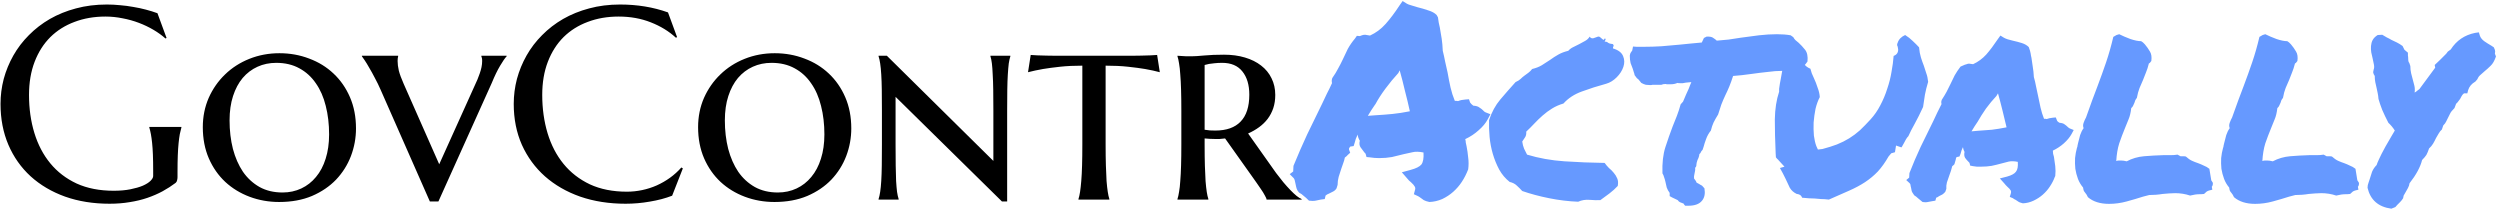 <svg class="svg svg-gca" viewBox="0 0 602 51" fill="none" xmlns="http://www.w3.org/2000/svg">
    <g>
        <path d="M42.747 42.647C42.747 42.883 42.715 43.13 42.651 43.388C42.608 43.646 42.489 43.86 42.297 44.032C41.33 44.762 40.278 45.439 39.139 46.062C38.022 46.663 36.809 47.189 35.499 47.641C34.188 48.091 32.771 48.435 31.246 48.672C29.742 48.929 28.121 49.058 26.381 49.058C22.472 49.058 18.907 48.489 15.685 47.35C12.464 46.191 9.694 44.558 7.374 42.454C5.076 40.349 3.293 37.825 2.026 34.883C0.759 31.919 0.125 28.633 0.125 25.024C0.125 22.984 0.383 20.976 0.898 19C1.435 17.024 2.208 15.145 3.218 13.362C4.227 11.579 5.473 9.947 6.955 8.465C8.437 6.962 10.123 5.662 12.013 4.567C13.925 3.472 16.018 2.623 18.295 2.022C20.593 1.399 23.074 1.088 25.737 1.088C26.768 1.088 27.82 1.141 28.895 1.249C29.968 1.335 31.031 1.474 32.084 1.668C33.136 1.839 34.146 2.054 35.112 2.312C36.1 2.57 37.034 2.859 37.915 3.182L40.106 9.142L39.848 9.271C39.01 8.519 38.044 7.821 36.948 7.177C35.853 6.532 34.683 5.974 33.437 5.502C32.191 5.029 30.881 4.663 29.506 4.406C28.153 4.127 26.779 3.987 25.383 3.987C22.677 3.987 20.196 4.417 17.941 5.276C15.685 6.113 13.742 7.338 12.11 8.948C10.499 10.559 9.242 12.535 8.34 14.876C7.438 17.218 6.987 19.88 6.987 22.866C6.987 26.152 7.417 29.202 8.276 32.016C9.135 34.829 10.413 37.267 12.11 39.328C13.806 41.39 15.922 43.012 18.456 44.193C21.012 45.353 23.987 45.933 27.38 45.933C28.884 45.933 30.226 45.815 31.407 45.579C32.588 45.342 33.587 45.053 34.403 44.709C35.219 44.344 35.832 43.957 36.24 43.549C36.669 43.12 36.884 42.733 36.884 42.389V41.133C36.884 39.629 36.863 38.33 36.819 37.235C36.776 36.139 36.712 35.194 36.627 34.4C36.54 33.584 36.444 32.885 36.336 32.306C36.229 31.725 36.1 31.189 35.95 30.694V30.566H43.682V30.694C43.553 31.146 43.424 31.683 43.295 32.306C43.188 32.907 43.091 33.626 43.005 34.464C42.919 35.302 42.855 36.29 42.812 37.428C42.769 38.545 42.747 39.844 42.747 41.326V42.647ZM48.836 30.63C48.836 28.096 49.309 25.744 50.254 23.575C51.22 21.406 52.531 19.526 54.184 17.937C55.838 16.326 57.792 15.07 60.048 14.168C62.303 13.265 64.719 12.815 67.297 12.815C69.831 12.815 72.215 13.244 74.448 14.103C76.704 14.941 78.658 16.143 80.312 17.711C81.987 19.279 83.308 21.18 84.274 23.414C85.241 25.647 85.724 28.149 85.724 30.92C85.724 33.218 85.316 35.441 84.5 37.589C83.684 39.715 82.492 41.605 80.924 43.259C79.356 44.891 77.423 46.202 75.125 47.189C72.827 48.156 70.196 48.639 67.232 48.639C64.719 48.639 62.346 48.22 60.112 47.383C57.879 46.545 55.924 45.353 54.249 43.807C52.573 42.239 51.252 40.349 50.286 38.137C49.319 35.903 48.836 33.401 48.836 30.63ZM68.037 46.352C69.67 46.352 71.173 46.029 72.548 45.385C73.922 44.741 75.103 43.818 76.091 42.615C77.101 41.412 77.874 39.952 78.411 38.233C78.969 36.493 79.249 34.539 79.249 32.37C79.249 29.9 78.98 27.612 78.443 25.508C77.927 23.403 77.133 21.588 76.059 20.063C75.007 18.517 73.686 17.314 72.097 16.455C70.507 15.574 68.649 15.134 66.523 15.134C64.891 15.134 63.387 15.445 62.013 16.069C60.638 16.691 59.446 17.593 58.437 18.775C57.449 19.956 56.675 21.406 56.117 23.124C55.559 24.842 55.28 26.796 55.28 28.987C55.28 31.436 55.548 33.723 56.085 35.849C56.644 37.954 57.449 39.79 58.501 41.358C59.575 42.905 60.907 44.129 62.496 45.031C64.085 45.911 65.933 46.352 68.037 46.352ZM95.872 13.426V13.555C95.83 13.663 95.797 13.835 95.776 14.071C95.754 14.307 95.743 14.511 95.743 14.683C95.743 15.37 95.84 16.143 96.034 17.003C96.248 17.84 96.635 18.893 97.194 20.16L105.763 39.554L114.397 20.418C114.59 20.009 114.783 19.58 114.977 19.129C115.17 18.656 115.353 18.173 115.524 17.679C115.696 17.185 115.836 16.691 115.943 16.197C116.051 15.682 116.104 15.177 116.104 14.683C116.104 14.404 116.083 14.168 116.04 13.974C115.997 13.759 115.954 13.62 115.911 13.555V13.426H122V13.555C121.592 13.985 121.066 14.747 120.421 15.843C119.777 16.916 119.111 18.291 118.424 19.966L105.57 48.51H103.508L91.652 21.61C91.222 20.622 90.76 19.677 90.267 18.775C89.794 17.851 89.343 17.035 88.914 16.326C88.505 15.596 88.14 14.994 87.818 14.522C87.496 14.028 87.271 13.706 87.142 13.555V13.426H95.872ZM163.044 8.948L162.754 9.077C161.079 7.531 159.059 6.296 156.697 5.373C154.356 4.449 151.779 3.987 148.965 3.987C146.259 3.987 143.778 4.417 141.523 5.276C139.268 6.113 137.324 7.338 135.692 8.948C134.081 10.559 132.824 12.535 131.922 14.876C131.02 17.218 130.57 19.88 130.57 22.866C130.57 26.152 130.999 29.223 131.858 32.08C132.717 34.915 133.995 37.374 135.692 39.457C137.389 41.541 139.504 43.184 142.039 44.387C144.594 45.568 147.569 46.158 150.963 46.158C152.187 46.158 153.411 46.029 154.635 45.772C155.859 45.514 157.03 45.138 158.147 44.644C159.285 44.129 160.348 43.517 161.336 42.808C162.346 42.078 163.258 41.251 164.075 40.327L164.429 40.553L161.852 47.125C160.241 47.748 158.458 48.22 156.504 48.543C154.571 48.886 152.616 49.058 150.64 49.058C146.667 49.058 143.026 48.489 139.719 47.35C136.433 46.191 133.598 44.558 131.214 42.454C128.851 40.349 127.004 37.825 125.673 34.883C124.363 31.919 123.707 28.633 123.707 25.024C123.707 22.984 123.965 20.976 124.481 19C125.018 17.024 125.791 15.145 126.8 13.362C127.809 11.579 129.055 9.947 130.537 8.465C132.019 6.962 133.705 5.662 135.596 4.567C137.507 3.472 139.601 2.623 141.877 2.022C144.175 1.399 146.656 1.088 149.319 1.088C153.465 1.088 157.309 1.721 160.853 2.988L163.044 8.948ZM168.102 30.63C168.102 28.096 168.574 25.744 169.519 23.575C170.486 21.406 171.796 19.526 173.45 17.937C175.103 16.326 177.058 15.07 179.313 14.168C181.568 13.265 183.984 12.815 186.561 12.815C189.096 12.815 191.48 13.244 193.714 14.103C195.969 14.941 197.923 16.143 199.577 17.711C201.252 19.279 202.573 21.18 203.54 23.414C204.506 25.647 204.989 28.149 204.989 30.92C204.989 33.218 204.582 35.441 203.766 37.589C202.949 39.715 201.757 41.605 200.189 43.259C198.621 44.891 196.688 46.202 194.39 47.189C192.092 48.156 189.461 48.639 186.498 48.639C183.984 48.639 181.611 48.22 179.377 47.383C177.144 46.545 175.189 45.353 173.514 43.807C171.839 42.239 170.518 40.349 169.551 38.137C168.585 35.903 168.102 33.401 168.102 30.63ZM187.303 46.352C188.935 46.352 190.438 46.029 191.813 45.385C193.188 44.741 194.369 43.818 195.357 42.615C196.366 41.412 197.139 39.952 197.676 38.233C198.235 36.493 198.514 34.539 198.514 32.37C198.514 29.9 198.245 27.612 197.709 25.508C197.193 23.403 196.399 21.588 195.324 20.063C194.272 18.517 192.951 17.314 191.362 16.455C189.773 15.574 187.915 15.134 185.788 15.134C184.156 15.134 182.653 15.445 181.278 16.069C179.904 16.691 178.711 17.593 177.702 18.775C176.714 19.956 175.941 21.406 175.383 23.124C174.824 24.842 174.545 26.796 174.545 28.987C174.545 31.436 174.814 33.723 175.35 35.849C175.909 37.954 176.714 39.79 177.767 41.358C178.84 42.905 180.172 44.129 181.761 45.031C183.351 45.911 185.198 46.352 187.303 46.352ZM242.522 48.51H241.266L215.653 23.317V34.786C215.653 36.719 215.664 38.405 215.685 39.844C215.707 41.283 215.739 42.529 215.782 43.581C215.847 44.612 215.922 45.482 216.008 46.191C216.115 46.9 216.244 47.479 216.394 47.93V48.059H211.561V47.93C211.712 47.479 211.841 46.9 211.948 46.191C212.056 45.482 212.142 44.612 212.206 43.581C212.271 42.529 212.314 41.283 212.335 39.844C212.356 38.405 212.367 36.719 212.367 34.786V26.668C212.367 24.735 212.356 23.059 212.335 21.642C212.314 20.203 212.271 18.968 212.206 17.937C212.142 16.885 212.056 16.004 211.948 15.295C211.841 14.586 211.712 14.007 211.561 13.555V13.426H213.559L239.204 38.749V26.668C239.204 24.735 239.193 23.059 239.171 21.642C239.15 20.203 239.107 18.968 239.042 17.937C239 16.885 238.935 16.004 238.849 15.295C238.763 14.586 238.645 14.007 238.494 13.555V13.426H243.295V13.555C243.144 14.007 243.016 14.586 242.908 15.295C242.822 16.004 242.747 16.885 242.683 17.937C242.618 18.968 242.575 20.203 242.554 21.642C242.533 23.059 242.522 24.735 242.522 26.668V48.51ZM260.627 15.811C258.673 15.811 256.89 15.896 255.279 16.069C253.69 16.24 252.316 16.423 251.156 16.616C249.824 16.852 248.621 17.11 247.548 17.389L248.192 13.233C248.514 13.276 249.04 13.308 249.771 13.33C250.501 13.352 251.263 13.373 252.058 13.394C252.874 13.394 253.637 13.405 254.345 13.426C255.075 13.426 255.58 13.426 255.859 13.426H271.098C271.355 13.426 271.828 13.426 272.515 13.426C273.224 13.405 273.976 13.394 274.771 13.394C275.565 13.373 276.327 13.352 277.058 13.33C277.788 13.308 278.314 13.276 278.637 13.233L279.281 17.389C278.25 17.11 277.069 16.852 275.737 16.616C274.599 16.423 273.224 16.24 271.613 16.069C270.024 15.896 268.231 15.811 266.233 15.811V34.786C266.233 36.719 266.255 38.405 266.298 39.844C266.34 41.283 266.394 42.529 266.458 43.581C266.544 44.612 266.641 45.482 266.749 46.191C266.856 46.9 266.985 47.479 267.135 47.93V48.059H259.693V47.93C259.843 47.479 259.972 46.9 260.08 46.191C260.187 45.482 260.284 44.612 260.37 43.581C260.456 42.529 260.52 41.283 260.563 39.844C260.606 38.405 260.627 36.719 260.627 34.786V15.811ZM290.073 31.242C290.503 31.307 290.933 31.36 291.362 31.404C291.813 31.425 292.242 31.436 292.651 31.436C295.335 31.436 297.365 30.716 298.74 29.277C300.136 27.838 300.834 25.679 300.834 22.802C300.834 20.439 300.275 18.571 299.158 17.196C298.063 15.821 296.441 15.134 294.293 15.134C293.606 15.134 292.994 15.166 292.457 15.23C291.942 15.274 291.502 15.327 291.137 15.392C290.728 15.478 290.374 15.563 290.073 15.649V31.242ZM295.003 33.337C294.573 33.401 294.143 33.444 293.714 33.465C293.306 33.465 292.887 33.465 292.457 33.465C292.113 33.465 291.738 33.455 291.329 33.433C290.922 33.411 290.503 33.379 290.073 33.337V34.915C290.073 36.826 290.095 38.502 290.138 39.941C290.18 41.358 290.235 42.583 290.299 43.613C290.385 44.644 290.482 45.514 290.589 46.223C290.696 46.91 290.825 47.479 290.975 47.93V48.059H283.534V47.93C283.684 47.479 283.812 46.9 283.92 46.191C284.049 45.482 284.145 44.612 284.21 43.581C284.296 42.529 284.36 41.283 284.403 39.844C284.446 38.405 284.468 36.719 284.468 34.786V26.668C284.468 24.735 284.446 23.059 284.403 21.642C284.36 20.203 284.296 18.968 284.21 17.937C284.145 16.885 284.049 16.004 283.92 15.295C283.812 14.586 283.684 14.007 283.534 13.555V13.426C283.877 13.448 284.242 13.47 284.628 13.491C284.951 13.512 285.305 13.534 285.692 13.555C286.1 13.555 286.508 13.555 286.916 13.555C287.603 13.555 288.623 13.491 289.977 13.362C291.329 13.233 292.919 13.169 294.745 13.169C296.592 13.169 298.267 13.394 299.771 13.845C301.295 14.296 302.595 14.941 303.669 15.778C304.764 16.616 305.602 17.636 306.182 18.839C306.783 20.042 307.084 21.384 307.084 22.866C307.084 24.026 306.922 25.089 306.601 26.055C306.278 27 305.827 27.859 305.247 28.633C304.668 29.385 303.98 30.05 303.185 30.63C302.391 31.21 301.51 31.715 300.544 32.144L307.277 41.648C307.857 42.421 308.437 43.162 309.017 43.871C309.618 44.58 310.187 45.213 310.724 45.772C311.261 46.33 311.766 46.803 312.238 47.189C312.711 47.555 313.108 47.802 313.43 47.93V48.059H304.989C304.989 47.866 304.85 47.533 304.571 47.06C304.313 46.566 304.002 46.062 303.637 45.546C303.293 45.009 302.938 44.494 302.573 44C302.229 43.506 301.972 43.141 301.8 42.905L295.003 33.337Z" fill="black" />
        <path d="M310.563 41.938L311.4 41.294L311.465 39.941C312.539 37.321 313.634 34.808 314.751 32.402C315.911 29.996 317.113 27.527 318.359 24.992C318.746 24.176 319.132 23.36 319.519 22.544C319.948 21.728 320.357 20.89 320.743 20.031C320.7 19.859 320.679 19.687 320.679 19.515C320.679 19.3 320.722 19.064 320.808 18.807C321.409 17.947 321.881 17.174 322.225 16.487C322.612 15.8 322.977 15.091 323.32 14.361C323.707 13.502 324.115 12.643 324.545 11.784C325.017 10.924 325.597 10.087 326.284 9.271L326.735 8.626L327.444 8.691C327.616 8.605 327.788 8.54 327.96 8.497C328.175 8.411 328.432 8.369 328.733 8.369L329.893 8.562C331.31 7.918 332.556 6.994 333.63 5.791C334.747 4.545 335.863 3.063 336.98 1.345L337.753 0.25L338.784 0.894C338.999 1.023 339.343 1.152 339.815 1.281C340.288 1.41 340.782 1.56 341.297 1.732C342.199 1.947 343.08 2.205 343.939 2.505C344.798 2.763 345.464 3.128 345.936 3.601L346.259 4.18C346.345 4.653 346.409 5.082 346.452 5.469C346.538 5.856 346.624 6.242 346.71 6.629C346.881 7.531 347.032 8.433 347.161 9.335C347.29 10.194 347.376 11.161 347.418 12.235C347.633 13.094 347.827 13.974 347.998 14.876C348.213 15.736 348.407 16.594 348.578 17.454C348.793 18.7 349.029 19.902 349.287 21.062C349.545 22.179 349.889 23.253 350.318 24.284C350.747 24.284 351.005 24.305 351.091 24.348C351.607 24.133 352.208 24.004 352.895 23.961L353.733 23.897L353.991 24.67C354.077 24.799 354.184 24.928 354.313 25.057C354.442 25.186 354.592 25.314 354.764 25.443C355.451 25.486 355.945 25.637 356.246 25.894C356.59 26.109 356.868 26.324 357.083 26.539C357.169 26.625 357.277 26.732 357.406 26.861C357.534 26.947 357.642 27.011 357.728 27.054L358.888 27.505L358.243 28.729C357.771 29.631 357.041 30.512 356.052 31.371C355.108 32.23 354.033 32.939 352.831 33.497C352.917 33.798 352.96 34.077 352.96 34.335C353.002 34.593 353.067 34.893 353.153 35.237C353.325 36.096 353.454 36.998 353.54 37.943C353.668 38.845 353.668 39.79 353.54 40.778C353.11 41.895 352.595 42.905 351.993 43.807C351.435 44.666 350.747 45.46 349.931 46.191C349.158 46.878 348.278 47.458 347.29 47.93C346.301 48.36 345.271 48.596 344.197 48.639C343.595 48.51 343.144 48.36 342.844 48.188C342.586 48.017 342.35 47.844 342.135 47.673C341.791 47.415 341.512 47.243 341.297 47.157L340.46 46.771L340.717 45.804C340.846 45.46 340.825 45.16 340.653 44.902C340.524 44.644 340.224 44.3 339.751 43.871C339.579 43.742 339.429 43.613 339.3 43.484C339.171 43.313 339.021 43.141 338.849 42.969L337.56 41.487L339.686 40.907C340.975 40.563 341.834 40.134 342.264 39.619C342.693 39.06 342.865 38.094 342.779 36.719C341.706 36.504 340.825 36.483 340.138 36.655C339.45 36.783 338.763 36.934 338.076 37.106C337.088 37.363 336.121 37.599 335.176 37.814C334.231 37.986 333.2 38.072 332.083 38.072C331.353 38.072 330.58 38.008 329.764 37.879L329.055 37.814L328.862 37.106C328.862 37.02 328.797 36.934 328.668 36.848C328.582 36.719 328.497 36.612 328.411 36.526C328.196 36.268 327.938 35.924 327.638 35.495C327.337 35.066 327.273 34.528 327.444 33.884C327.144 33.411 326.972 32.917 326.929 32.402C326.757 32.746 326.607 33.089 326.478 33.433C326.392 33.733 326.306 34.035 326.22 34.335L325.962 35.173L325.125 35.301C325.039 35.388 324.953 35.517 324.867 35.688C324.824 35.86 324.824 35.989 324.867 36.075L325.125 36.783L324.48 37.363C324.394 37.492 324.287 37.599 324.158 37.686C324.029 37.772 323.922 37.857 323.836 37.943C323.75 38.416 323.621 38.867 323.449 39.296C323.32 39.726 323.17 40.156 322.998 40.585C322.783 41.272 322.569 41.938 322.354 42.583C322.182 43.227 322.096 43.871 322.096 44.516L321.839 45.353C321.624 45.697 321.345 45.955 321.001 46.126C320.7 46.298 320.399 46.449 320.099 46.577C319.669 46.749 319.368 46.921 319.197 47.093L319.003 47.93L318.037 48.059C317.479 48.188 317.07 48.274 316.813 48.317C316.598 48.36 316.34 48.381 316.04 48.381L315.202 48.317C314.686 47.801 314.257 47.415 313.913 47.157C313.613 46.857 313.247 46.599 312.818 46.384L312.431 45.869C312.26 45.525 312.152 45.224 312.109 44.967C312.066 44.666 312.002 44.365 311.916 44.064C311.83 43.506 311.701 43.12 311.529 42.905L310.563 41.938ZM331.117 25.186C330.515 26.045 329.935 26.947 329.377 27.892C329.678 27.849 329.957 27.827 330.215 27.827C330.515 27.827 330.816 27.806 331.117 27.763C332.62 27.677 334.016 27.57 335.305 27.441C336.594 27.312 337.99 27.097 339.493 26.796C339.149 25.207 338.763 23.596 338.333 21.964C337.947 20.289 337.517 18.613 337.045 16.938L336.723 17.582C335.649 18.742 334.618 19.988 333.63 21.32C332.642 22.651 331.826 23.919 331.181 25.121L331.117 25.186ZM385.37 48.188C384.682 48.231 383.823 48.21 382.792 48.124C381.804 48.038 380.881 48.188 380.022 48.575C377.745 48.489 375.425 48.21 373.063 47.737C370.7 47.264 368.531 46.684 366.555 45.997C366.126 45.525 365.696 45.095 365.266 44.709C364.837 44.279 364.257 43.978 363.527 43.807C362.496 42.991 361.658 42.003 361.014 40.843C360.369 39.64 359.854 38.373 359.467 37.041C359.081 35.71 358.823 34.357 358.694 32.982C358.565 31.564 358.523 30.211 358.565 28.923C359.21 26.99 360.112 25.336 361.272 23.961C362.474 22.544 363.698 21.148 364.944 19.773C365.502 19.515 365.911 19.258 366.168 19C366.469 18.7 366.77 18.442 367.071 18.227C367.414 17.969 367.737 17.733 368.037 17.518C368.381 17.26 368.681 16.96 368.939 16.616C369.841 16.401 370.614 16.101 371.259 15.714C371.946 15.284 372.612 14.855 373.256 14.425C373.9 13.953 374.566 13.523 375.254 13.137C375.941 12.75 376.735 12.45 377.638 12.235C377.981 11.848 378.389 11.547 378.862 11.332C379.334 11.075 379.807 10.839 380.279 10.624C380.795 10.366 381.267 10.108 381.697 9.851C382.17 9.593 382.534 9.249 382.792 8.82C383.007 9.163 383.308 9.292 383.694 9.206C384.081 9.077 384.446 8.948 384.79 8.82C385.005 8.777 385.176 8.82 385.305 8.948C385.477 9.077 385.627 9.206 385.756 9.335C385.885 9.464 385.992 9.55 386.078 9.593C386.207 9.593 386.314 9.486 386.4 9.271C386.615 9.271 386.68 9.378 386.594 9.593C386.508 9.808 386.443 9.958 386.4 10.044C386.744 10.001 387.023 10.087 387.238 10.302C387.496 10.473 387.882 10.581 388.398 10.624C388.57 10.839 388.613 11.01 388.527 11.139C388.441 11.225 388.398 11.397 388.398 11.655C389.687 12.041 390.503 12.664 390.846 13.523C391.19 14.339 391.211 15.198 390.911 16.101C390.61 17.003 390.073 17.84 389.3 18.613C388.527 19.387 387.689 19.902 386.787 20.16C384.725 20.718 382.771 21.341 380.924 22.028C379.12 22.673 377.638 23.639 376.478 24.928C375.447 25.228 374.523 25.637 373.707 26.152C372.934 26.625 372.182 27.183 371.452 27.827C370.765 28.429 370.099 29.073 369.455 29.76C368.853 30.405 368.209 31.049 367.522 31.693C367.564 32.295 367.457 32.767 367.199 33.111C366.984 33.411 366.77 33.733 366.555 34.077C366.641 34.722 366.791 35.301 367.006 35.817C367.221 36.29 367.457 36.762 367.715 37.234C370.55 38.094 373.557 38.63 376.735 38.845C379.957 39.06 383.179 39.189 386.4 39.232C386.701 39.661 387.045 40.07 387.431 40.456C387.861 40.8 388.247 41.187 388.591 41.616C388.935 42.003 389.214 42.454 389.429 42.969C389.644 43.442 389.687 44.043 389.558 44.773C388.956 45.417 388.291 46.019 387.56 46.577C386.83 47.093 386.1 47.63 385.37 48.188ZM429.122 17.067C428.045 17.067 426.885 17.153 425.638 17.325C424.395 17.454 423.169 17.604 421.967 17.776C421.107 17.905 420.272 18.012 419.452 18.098C418.679 18.184 417.973 18.248 417.328 18.291C417.029 19.236 416.725 20.074 416.426 20.804C416.127 21.535 415.803 22.243 415.462 22.93C415.117 23.661 414.792 24.412 414.493 25.186C414.236 25.916 413.978 26.71 413.72 27.57C413.292 28.257 412.926 28.901 412.627 29.503C412.37 30.061 412.153 30.705 411.978 31.436C411.462 32.08 411.081 32.767 410.823 33.497C410.565 34.184 410.37 34.786 410.241 35.301L409.983 36.075C409.725 36.333 409.576 36.547 409.534 36.719C409.488 36.848 409.38 36.977 409.21 37.106C409.168 37.578 409.019 38.05 408.761 38.523C408.674 38.738 408.607 38.953 408.565 39.167C408.524 39.339 408.504 39.468 408.504 39.554C408.504 39.983 408.395 40.263 408.179 40.392C408.22 40.607 408.22 40.843 408.179 41.1C408.138 41.316 408.091 41.53 408.05 41.745C407.921 42.26 407.88 42.669 407.921 42.969C408.05 43.141 408.158 43.291 408.246 43.42C408.37 43.549 408.457 43.721 408.504 43.936C408.761 44.107 408.952 44.215 409.081 44.258C409.251 44.387 409.509 44.537 409.854 44.709L410.431 45.353C410.648 46.599 410.457 47.587 409.854 48.317C409.21 49.133 408.112 49.541 406.565 49.541H405.792C405.581 49.326 405.452 49.155 405.411 49.026C405.065 48.897 404.787 48.79 404.571 48.704C404.354 48.617 404.163 48.446 403.988 48.188C403.431 47.93 402.981 47.715 402.638 47.544L402.058 47.222C402.058 46.749 402.058 46.491 402.058 46.449C401.757 46.062 401.521 45.633 401.349 45.16C401.22 44.687 401.113 44.215 401.027 43.742C400.941 43.356 400.833 42.991 400.705 42.647C400.618 42.303 400.49 42.003 400.318 41.745C400.232 39.254 400.468 37.148 401.027 35.43C401.585 33.712 402.165 32.058 402.766 30.469C403.11 29.61 403.452 28.751 403.797 27.892C404.143 26.99 404.442 26.066 404.699 25.121L405.277 24.477C405.581 23.79 405.818 23.231 405.988 22.802C406.205 22.329 406.416 21.857 406.632 21.384C406.761 21.084 406.87 20.804 406.957 20.546C407.081 20.246 407.189 19.988 407.277 19.773C407.019 19.773 406.782 19.795 406.565 19.838C406.354 19.838 406.138 19.859 405.926 19.902C405.668 19.945 405.431 19.988 405.215 20.031C404.998 20.031 404.787 20.031 404.571 20.031C404.272 20.031 404.055 20.009 403.926 19.966C403.452 20.181 402.938 20.289 402.38 20.289H401.736C401.607 20.289 401.478 20.289 401.349 20.289C401.263 20.246 401.177 20.224 401.091 20.224C400.662 20.224 400.318 20.289 400.06 20.418C399.545 20.418 399.051 20.418 398.578 20.418H397.934C397.848 20.418 397.741 20.439 397.612 20.482C397.483 20.482 397.376 20.482 397.29 20.482C396.989 20.482 396.667 20.46 396.323 20.418C395.979 20.331 395.614 20.181 395.228 19.966C394.712 19.279 394.368 18.914 394.197 18.871L393.617 18.098C393.574 17.84 393.51 17.604 393.424 17.389C393.338 17.131 393.252 16.852 393.166 16.552C392.994 16.122 392.822 15.671 392.65 15.198C392.522 14.683 392.457 14.081 392.457 13.394C392.5 13.05 392.586 12.793 392.715 12.621C392.844 12.45 392.951 12.299 393.037 12.17L393.23 11.204L394.068 11.268H395.872C397.247 11.268 398.643 11.225 400.06 11.139C401.478 11.01 402.938 10.881 404.442 10.753C405.303 10.666 406.158 10.581 407.019 10.495C407.921 10.409 408.844 10.323 409.792 10.237C409.962 9.851 410.132 9.486 410.308 9.142L410.947 8.82C411.72 8.777 412.261 8.884 412.56 9.142C412.906 9.357 413.184 9.571 413.4 9.786C414.344 9.7 415.287 9.614 416.236 9.528C417.22 9.399 418.21 9.249 419.194 9.077C420.658 8.862 422.117 8.669 423.576 8.497C425.081 8.326 426.519 8.24 427.895 8.24C428.498 8.24 429.076 8.261 429.638 8.304C430.194 8.347 430.71 8.411 431.184 8.497L431.823 8.948C431.957 9.206 432.127 9.442 432.339 9.657C432.596 9.872 432.854 10.087 433.112 10.302C433.627 10.774 434.143 11.332 434.658 11.977C435.174 12.621 435.37 13.566 435.241 14.812C434.895 15.327 434.638 15.628 434.467 15.714L433.885 16.487L433.246 16.423C432.988 16.423 432.751 16.465 432.534 16.552C432.318 16.594 432.107 16.659 431.89 16.745C431.72 16.831 431.545 16.916 431.375 17.003C431.205 17.045 431.009 17.089 430.792 17.131C430.411 17.131 430.086 17.131 429.828 17.131C429.612 17.089 429.38 17.067 429.122 17.067ZM462.112 11.397C462.194 12.342 462.344 13.158 462.56 13.845C462.777 14.533 463.009 15.198 463.266 15.843C463.483 16.444 463.679 17.045 463.849 17.647C464.065 18.205 464.215 18.893 464.297 19.709C463.957 20.826 463.699 21.857 463.524 22.802C463.401 23.746 463.246 24.735 463.076 25.765C462.39 27.269 461.72 28.601 461.081 29.76C460.431 30.92 459.916 31.929 459.535 32.789C459.318 33.004 459.122 33.261 458.952 33.562C458.823 33.82 458.674 34.099 458.504 34.4C458.416 34.528 458.308 34.722 458.179 34.979C458.05 35.237 457.942 35.409 457.854 35.495L456.565 35.044L456.308 36.655L455.411 36.912L454.761 37.686C453.947 39.103 453.091 40.306 452.184 41.294C451.287 42.239 450.256 43.098 449.091 43.871C447.978 44.602 446.689 45.289 445.225 45.933C443.813 46.577 442.199 47.286 440.395 48.059C439.663 47.973 439.019 47.93 438.462 47.93C437.947 47.888 437.452 47.844 436.978 47.801C436.163 47.801 435.153 47.737 433.952 47.608C433.823 47.264 433.627 47.028 433.37 46.9C433.112 46.771 432.88 46.706 432.663 46.706C431.931 46.362 431.375 45.869 430.988 45.224C430.643 44.537 430.303 43.807 429.957 43.033C429.741 42.561 429.529 42.131 429.313 41.745C429.096 41.316 428.864 40.886 428.607 40.456L429.699 40.134L428.282 38.588C428.194 38.459 428.091 38.352 427.957 38.266C427.833 38.137 427.725 38.008 427.638 37.879L427.576 36.848C427.442 33.884 427.38 31.178 427.38 28.729C427.421 26.238 427.766 24.026 428.411 22.093V21.384C428.54 20.439 428.669 19.666 428.797 19.064C428.926 18.42 429.034 17.819 429.122 17.26C429.246 16.316 429.442 15.434 429.699 14.619C430.303 14.49 430.751 14.254 431.05 13.91C431.354 13.523 431.612 13.179 431.823 12.879C432.426 12.836 432.833 12.922 433.05 13.137C433.266 13.351 433.478 13.695 433.694 14.168C433.911 14.554 434.169 14.983 434.467 15.456C434.813 15.929 435.308 16.294 435.947 16.552C436.035 16.895 436.143 17.26 436.272 17.647C436.442 17.991 436.617 18.377 436.787 18.807C437.132 19.537 437.431 20.31 437.689 21.126C437.988 21.899 438.163 22.651 438.205 23.381C437.777 24.197 437.431 25.143 437.174 26.216C436.957 27.29 436.808 28.386 436.72 29.503C436.679 30.576 436.699 31.629 436.787 32.66C436.916 33.648 437.112 34.486 437.37 35.173L437.751 36.01L438.849 35.881C440.138 35.538 441.297 35.173 442.328 34.786C443.4 34.357 444.39 33.862 445.292 33.304C446.194 32.746 447.055 32.102 447.87 31.371C448.684 30.598 449.545 29.718 450.447 28.729C451.349 27.741 452.122 26.625 452.766 25.379C453.452 24.09 454.014 22.759 454.442 21.384C454.916 20.009 455.256 18.656 455.473 17.325C455.73 15.95 455.9 14.661 455.988 13.459C456.72 13.201 457.081 12.686 457.081 11.912L456.957 11.204C456.782 10.946 456.782 10.645 456.957 10.302C457.215 9.486 457.813 8.862 458.761 8.433C459.447 8.862 460.05 9.335 460.565 9.851C461.122 10.366 461.638 10.881 462.112 11.397ZM494.777 42.647C494.519 43.377 494.132 44.129 493.617 44.902C493.143 45.633 492.565 46.298 491.875 46.9C491.236 47.458 490.504 47.93 489.689 48.317C488.87 48.704 488.009 48.919 487.112 48.961C486.55 48.833 486.163 48.682 485.947 48.51C485.777 48.381 485.586 48.253 485.37 48.124C485.241 48.038 485.112 47.973 484.983 47.93C484.895 47.844 484.813 47.78 484.725 47.737L483.952 47.415L484.21 46.577C484.297 46.233 484.277 45.976 484.143 45.804C484.019 45.589 483.761 45.31 483.37 44.967C483.246 44.838 483.112 44.709 482.988 44.58C482.854 44.451 482.751 44.322 482.663 44.193L481.565 42.969L483.308 42.518C484.38 42.218 485.091 41.831 485.431 41.358C485.823 40.886 485.973 40.091 485.885 38.974C485.024 38.803 484.297 38.781 483.694 38.91C483.138 39.039 482.555 39.189 481.957 39.361C481.184 39.576 480.385 39.769 479.571 39.941C478.797 40.07 477.937 40.134 476.993 40.134C476.648 40.134 476.328 40.134 476.029 40.134C475.725 40.091 475.406 40.048 475.06 40.005L474.416 39.876C474.328 39.404 474.246 39.146 474.158 39.103C474.071 39.017 473.988 38.931 473.901 38.845C473.684 38.63 473.452 38.352 473.194 38.008C472.978 37.621 472.937 37.148 473.06 36.59C472.849 36.204 472.72 35.817 472.679 35.43C472.421 35.946 472.225 36.483 472.096 37.041L471.839 37.686L471.194 37.814C471.107 37.857 471.045 37.965 470.998 38.137C470.957 38.266 470.937 38.373 470.937 38.459L470.617 39.554C470.529 39.64 470.442 39.726 470.359 39.812C470.272 39.855 470.184 39.919 470.102 40.005C470.014 40.392 469.906 40.778 469.777 41.165C469.648 41.551 469.519 41.916 469.39 42.26C469.174 42.819 468.983 43.377 468.813 43.936C468.679 44.451 468.638 44.967 468.679 45.482L468.421 46.191C468.21 46.449 467.973 46.663 467.715 46.835C467.457 46.964 467.199 47.093 466.942 47.222C466.854 47.308 466.725 47.393 466.555 47.479C466.426 47.522 466.318 47.566 466.236 47.608L466.04 48.317L465.266 48.446C464.792 48.532 464.452 48.596 464.236 48.639C464.065 48.682 463.849 48.704 463.591 48.704L462.947 48.639C462.473 48.253 462.112 47.952 461.854 47.737C461.596 47.479 461.292 47.243 460.947 47.028C460.565 46.513 460.349 46.126 460.308 45.869C460.261 45.611 460.22 45.375 460.174 45.16C460.091 44.902 460.05 44.687 460.05 44.516C460.004 44.344 459.942 44.215 459.854 44.129L459.019 43.356L459.725 42.776L459.792 41.68C460.648 39.49 461.55 37.385 462.493 35.366C463.483 33.347 464.493 31.285 465.524 29.18C465.87 28.493 466.189 27.806 466.493 27.119C466.834 26.431 467.179 25.744 467.524 25.057C467.478 24.928 467.457 24.777 467.457 24.606C467.457 24.434 467.498 24.241 467.586 24.026C468.06 23.295 468.447 22.651 468.746 22.093C469.045 21.491 469.349 20.89 469.648 20.289C469.993 19.558 470.334 18.849 470.679 18.162C471.065 17.475 471.54 16.767 472.096 16.036L473.127 15.585C473.256 15.542 473.406 15.499 473.576 15.456C473.751 15.37 473.942 15.327 474.158 15.327L475.122 15.456C476.328 14.898 477.38 14.125 478.282 13.137C479.184 12.106 480.107 10.881 481.05 9.464L481.699 8.562L482.535 9.077C482.751 9.206 483.05 9.335 483.437 9.464C483.823 9.55 484.23 9.657 484.658 9.786C485.431 9.958 486.163 10.151 486.854 10.366C487.54 10.581 488.096 10.903 488.524 11.332C488.782 12.02 488.937 12.535 488.978 12.879C489.019 13.223 489.086 13.566 489.174 13.91C489.297 14.64 489.406 15.37 489.493 16.101C489.622 16.831 489.71 17.647 489.751 18.549C489.968 19.279 490.138 20.009 490.267 20.74C490.437 21.427 490.586 22.136 490.72 22.866C490.931 23.897 491.148 24.906 491.359 25.894C491.576 26.839 491.854 27.741 492.199 28.601C492.545 28.601 492.756 28.622 492.844 28.665C493.06 28.579 493.272 28.514 493.488 28.472C493.746 28.429 494.024 28.386 494.328 28.343L495.035 28.278L495.292 28.923C495.334 29.138 495.55 29.352 495.937 29.567C496.493 29.61 496.906 29.739 497.163 29.954C497.421 30.125 497.653 30.319 497.87 30.534C498.04 30.705 498.215 30.834 498.385 30.92L499.349 31.307L498.834 32.273C498.406 33.046 497.782 33.798 496.968 34.528C496.194 35.215 495.313 35.795 494.328 36.268C494.37 36.526 494.39 36.783 494.39 37.041C494.431 37.256 494.498 37.492 494.586 37.75C494.71 38.48 494.818 39.232 494.906 40.005C494.993 40.778 494.993 41.573 494.906 42.389L494.777 42.647ZM476.153 31.5C477.442 31.414 478.607 31.328 479.638 31.242C480.71 31.113 481.89 30.92 483.179 30.662C482.88 29.374 482.555 28.042 482.215 26.668C481.87 25.25 481.504 23.854 481.117 22.479L480.73 23.124C479.87 24.026 479.035 25.035 478.215 26.152C477.442 27.269 476.777 28.321 476.22 29.309C475.962 29.696 475.705 30.082 475.447 30.469C475.189 30.856 474.952 31.242 474.741 31.629C474.998 31.586 475.23 31.564 475.447 31.564C475.705 31.564 475.942 31.543 476.153 31.5ZM516.04 47.35C514.839 47.737 513.524 48.124 512.112 48.51C510.689 48.897 509.277 49.09 507.854 49.09C505.71 49.09 504.014 48.553 502.767 47.479C502.55 47.007 502.359 46.684 502.184 46.513C502.06 46.341 501.926 46.169 501.803 45.997C501.715 45.782 501.648 45.504 501.607 45.16C501.091 44.558 500.684 43.871 500.38 43.098C500.081 42.282 499.864 41.465 499.741 40.65C499.653 39.79 499.632 38.931 499.674 38.072C499.761 37.213 499.911 36.397 500.122 35.624C500.21 35.452 500.256 35.28 500.256 35.108C500.297 34.937 500.339 34.743 500.38 34.528C500.555 33.841 500.725 33.175 500.895 32.531C501.112 31.887 501.39 31.328 501.736 30.856C501.565 30.469 501.565 30.04 501.736 29.567C501.906 29.094 502.102 28.665 502.318 28.278C502.916 26.646 503.411 25.272 503.797 24.155C504.225 22.995 504.658 21.857 505.086 20.74C505.818 18.807 506.504 16.895 507.148 15.005C507.792 13.115 508.37 11.075 508.885 8.884C509.23 8.669 509.488 8.519 509.658 8.433C509.916 8.347 510.133 8.282 510.308 8.24C511.081 8.626 511.978 9.013 513.009 9.399C514.04 9.743 514.901 9.915 515.586 9.915C515.931 10.13 516.148 10.302 516.236 10.43C516.318 10.517 516.406 10.602 516.493 10.688C516.962 11.246 517.37 11.826 517.715 12.428C518.06 12.986 518.163 13.738 518.04 14.683C517.782 15.07 517.586 15.263 517.457 15.263C517.241 16.122 517.009 16.852 516.751 17.454C516.535 18.055 516.297 18.656 516.04 19.258C515.741 19.902 515.462 20.546 515.205 21.191C514.947 21.835 514.73 22.63 514.555 23.575C514.385 23.79 514.256 23.983 514.174 24.155C514.127 24.326 514.065 24.52 513.978 24.735C513.89 24.95 513.782 25.186 513.658 25.443C513.571 25.658 513.421 25.852 513.205 26.023C513.076 27.14 512.859 28.042 512.56 28.729C512.303 29.416 512.024 30.104 511.72 30.791C511.205 32.037 510.736 33.282 510.308 34.528C509.916 35.774 509.684 37.192 509.596 38.781C509.813 38.695 510.004 38.652 510.174 38.652C510.39 38.652 510.586 38.652 510.756 38.652C511.143 38.652 511.596 38.717 512.112 38.845C513.401 38.158 514.792 37.75 516.297 37.621C517.844 37.492 519.37 37.406 520.875 37.363C521.473 37.363 522.076 37.363 522.679 37.363C523.277 37.363 523.834 37.321 524.349 37.234C524.741 37.45 524.973 37.578 525.06 37.621C525.189 37.621 525.359 37.621 525.576 37.621C525.875 37.621 526.133 37.643 526.349 37.686C526.864 38.158 527.359 38.502 527.834 38.717C528.303 38.931 528.797 39.125 529.313 39.296C529.787 39.468 530.236 39.661 530.669 39.876C531.138 40.048 531.591 40.306 532.019 40.65L532.473 43.42C532.772 43.807 532.901 44.064 532.854 44.193C532.854 44.537 532.772 44.795 532.596 44.967L532.73 45.675C532.081 45.804 531.633 45.955 531.375 46.126C531.158 46.298 530.947 46.491 530.73 46.706C530.385 46.749 530.127 46.771 529.957 46.771C529.828 46.771 529.7 46.771 529.571 46.771C528.968 46.771 528.241 46.878 527.38 47.093C526.22 46.706 525.019 46.513 523.772 46.513C523.297 46.513 522.803 46.535 522.287 46.577C521.772 46.62 521.256 46.663 520.741 46.706C520.225 46.792 519.689 46.857 519.133 46.9C518.617 46.942 518.081 46.964 517.524 46.964L516.04 47.35ZM551.22 47.35C550.019 47.737 548.71 48.124 547.287 48.51C545.875 48.897 544.452 49.09 543.04 49.09C540.89 49.09 539.194 48.553 537.947 47.479C537.73 47.007 537.54 46.684 537.37 46.513C537.236 46.341 537.112 46.169 536.978 45.997C536.895 45.782 536.828 45.504 536.787 45.16C536.272 44.558 535.864 43.871 535.566 43.098C535.261 42.282 535.05 41.465 534.916 40.65C534.834 39.79 534.813 38.931 534.854 38.072C534.942 37.213 535.091 36.397 535.308 35.624C535.39 35.452 535.431 35.28 535.431 35.108C535.478 34.937 535.519 34.743 535.566 34.528C535.736 33.841 535.906 33.175 536.081 32.531C536.292 31.887 536.571 31.328 536.916 30.856C536.746 30.469 536.746 30.04 536.916 29.567C537.086 29.094 537.282 28.665 537.493 28.278C538.096 26.646 538.591 25.272 538.978 24.155C539.406 22.995 539.839 21.857 540.267 20.74C540.999 18.807 541.684 16.895 542.328 15.005C542.973 13.115 543.555 11.075 544.071 8.884C544.411 8.669 544.669 8.519 544.844 8.433C545.102 8.347 545.313 8.282 545.483 8.24C546.256 8.626 547.163 9.013 548.194 9.399C549.225 9.743 550.081 9.915 550.772 9.915C551.112 10.13 551.328 10.302 551.411 10.43C551.499 10.517 551.586 10.602 551.669 10.688C552.143 11.246 552.55 11.826 552.895 12.428C553.241 12.986 553.349 13.738 553.215 14.683C552.957 15.07 552.767 15.263 552.638 15.263C552.421 16.122 552.184 16.852 551.926 17.454C551.715 18.055 551.478 18.656 551.22 19.258C550.921 19.902 550.638 20.546 550.38 21.191C550.122 21.835 549.911 22.63 549.741 23.575C549.566 23.79 549.437 23.983 549.349 24.155C549.308 24.326 549.246 24.52 549.158 24.735C549.071 24.95 548.968 25.186 548.834 25.443C548.751 25.658 548.602 25.852 548.385 26.023C548.256 27.14 548.04 28.042 547.741 28.729C547.483 29.416 547.205 30.104 546.906 30.791C546.39 32.037 545.916 33.282 545.483 34.528C545.102 35.774 544.864 37.192 544.777 38.781C544.993 38.695 545.184 38.652 545.359 38.652C545.571 38.652 545.767 38.652 545.937 38.652C546.323 38.652 546.772 38.717 547.287 38.845C548.576 38.158 549.973 37.75 551.478 37.621C553.024 37.492 554.55 37.406 556.05 37.363C556.653 37.363 557.256 37.363 557.854 37.363C558.457 37.363 559.019 37.321 559.535 37.234C559.916 37.45 560.153 37.578 560.241 37.621C560.37 37.621 560.54 37.621 560.756 37.621C561.055 37.621 561.313 37.643 561.529 37.686C562.045 38.158 562.54 38.502 563.009 38.717C563.483 38.931 563.978 39.125 564.493 39.296C564.968 39.468 565.416 39.661 565.844 39.876C566.318 40.048 566.772 40.306 567.2 40.65L567.648 43.42C567.952 43.807 568.081 44.064 568.04 44.193C568.04 44.537 567.952 44.795 567.782 44.967L567.906 45.675C567.267 45.804 566.813 45.955 566.555 46.126C566.339 46.298 566.127 46.491 565.911 46.706C565.566 46.749 565.308 46.771 565.138 46.771C565.009 46.771 564.88 46.771 564.751 46.771C564.148 46.771 563.421 46.878 562.56 47.093C561.401 46.706 560.2 46.513 558.952 46.513C558.478 46.513 557.988 46.535 557.473 46.577C556.957 46.62 556.442 46.663 555.926 46.706C555.411 46.792 554.87 46.857 554.313 46.9C553.797 46.942 553.261 46.964 552.7 46.964L551.22 47.35ZM588.009 31.178C587.71 31.436 587.452 31.758 587.236 32.144C587.024 32.488 586.808 32.853 586.596 33.24C586.38 33.712 586.143 34.163 585.885 34.593C585.627 35.022 585.308 35.409 584.916 35.753C584.705 36.397 584.488 36.912 584.277 37.299C584.06 37.643 583.715 38.05 583.246 38.523C582.813 40.241 581.803 42.11 580.215 44.129C580.174 44.516 580.045 44.902 579.828 45.289C579.658 45.633 579.462 45.976 579.246 46.32C579.163 46.449 579.076 46.599 578.988 46.771C578.906 46.9 578.839 47.007 578.798 47.093L578.669 47.737C578.452 48.081 578.215 48.381 577.957 48.639C577.7 48.897 577.468 49.133 577.251 49.348C577.163 49.477 577.014 49.648 576.803 49.863L575.834 50.25C572.7 49.821 570.787 48.145 570.102 45.224L570.163 44.58C570.251 44.365 570.313 44.151 570.359 43.936C570.442 43.678 570.529 43.42 570.617 43.162C570.787 42.561 570.978 41.96 571.194 41.358C571.452 40.757 571.818 40.22 572.287 39.747C572.375 39.447 572.571 38.974 572.87 38.33C573.169 37.643 573.684 36.633 574.416 35.301C575.019 34.271 575.488 33.455 575.834 32.853C576.179 32.252 576.457 31.779 576.669 31.436C576.241 30.748 575.725 30.125 575.122 29.567C574.566 28.493 574.071 27.462 573.643 26.474C573.256 25.486 572.957 24.606 572.741 23.832C572.7 23.274 572.633 22.802 572.545 22.415C572.462 22.028 572.375 21.62 572.287 21.191C572.163 20.718 572.055 20.246 571.968 19.773C571.88 19.3 571.839 18.807 571.839 18.291C571.622 17.991 571.493 17.69 571.452 17.389L571.581 16.745C571.71 16.444 571.73 16.058 571.648 15.585C571.56 15.07 571.452 14.554 571.323 14.039C571.236 13.609 571.133 13.137 570.999 12.621C570.916 12.106 570.895 11.59 570.937 11.075C570.978 10.559 571.107 10.087 571.323 9.657C571.581 9.185 571.988 8.777 572.545 8.433L573.643 8.369C574.029 8.584 574.395 8.798 574.741 9.013C575.122 9.185 575.488 9.378 575.834 9.593C576.308 9.808 576.756 10.022 577.184 10.237C577.617 10.452 578.066 10.731 578.54 11.075L578.988 11.977L579.828 12.686V13.394C579.87 13.566 579.895 13.803 579.895 14.103C579.895 14.661 579.978 15.005 580.153 15.134L580.411 15.907C580.411 16.509 580.473 17.089 580.602 17.647C580.731 18.162 580.859 18.656 580.988 19.129C581.117 19.602 581.246 20.095 581.375 20.611C581.504 21.126 581.524 21.684 581.442 22.286C581.7 22.157 581.911 22.007 582.081 21.835C582.169 21.749 582.256 21.684 582.339 21.642C582.426 21.599 582.514 21.535 582.596 21.448L586.401 16.294L586.272 15.649L587.627 14.361C587.968 14.017 588.292 13.695 588.591 13.394C588.937 13.094 589.215 12.772 589.432 12.428L590.138 11.912C591.514 9.764 593.468 8.433 595.999 7.918L596.906 7.789L597.164 8.626C597.334 9.099 597.679 9.528 598.194 9.915C598.751 10.302 599.328 10.666 599.932 11.01L600.514 11.397C600.725 11.826 600.834 12.149 600.834 12.363C600.834 12.578 600.813 12.772 600.772 12.943L601.029 13.588C600.684 14.619 600.256 15.37 599.741 15.843C599.267 16.316 598.792 16.745 598.318 17.131C597.937 17.475 597.571 17.797 597.225 18.098C596.926 18.356 596.689 18.7 596.514 19.129L596.066 19.644C595.164 20.16 594.586 20.847 594.328 21.706L594.133 22.479H593.359C593.318 22.479 593.21 22.566 593.04 22.737C592.906 22.866 592.694 23.231 592.39 23.832C592.091 24.262 591.875 24.541 591.751 24.67C591.617 24.799 591.514 24.906 591.426 24.992C591.385 25.164 591.318 25.336 591.236 25.508C591.189 25.637 591.127 25.808 591.04 26.023C590.483 26.581 590.138 27.011 590.009 27.312C589.88 27.57 589.731 27.87 589.555 28.214C589.385 28.558 589.215 28.901 589.04 29.245C588.916 29.545 588.679 29.867 588.334 30.211L588.009 31.178Z" fill="#6699FF" />
    </g>
</svg>
